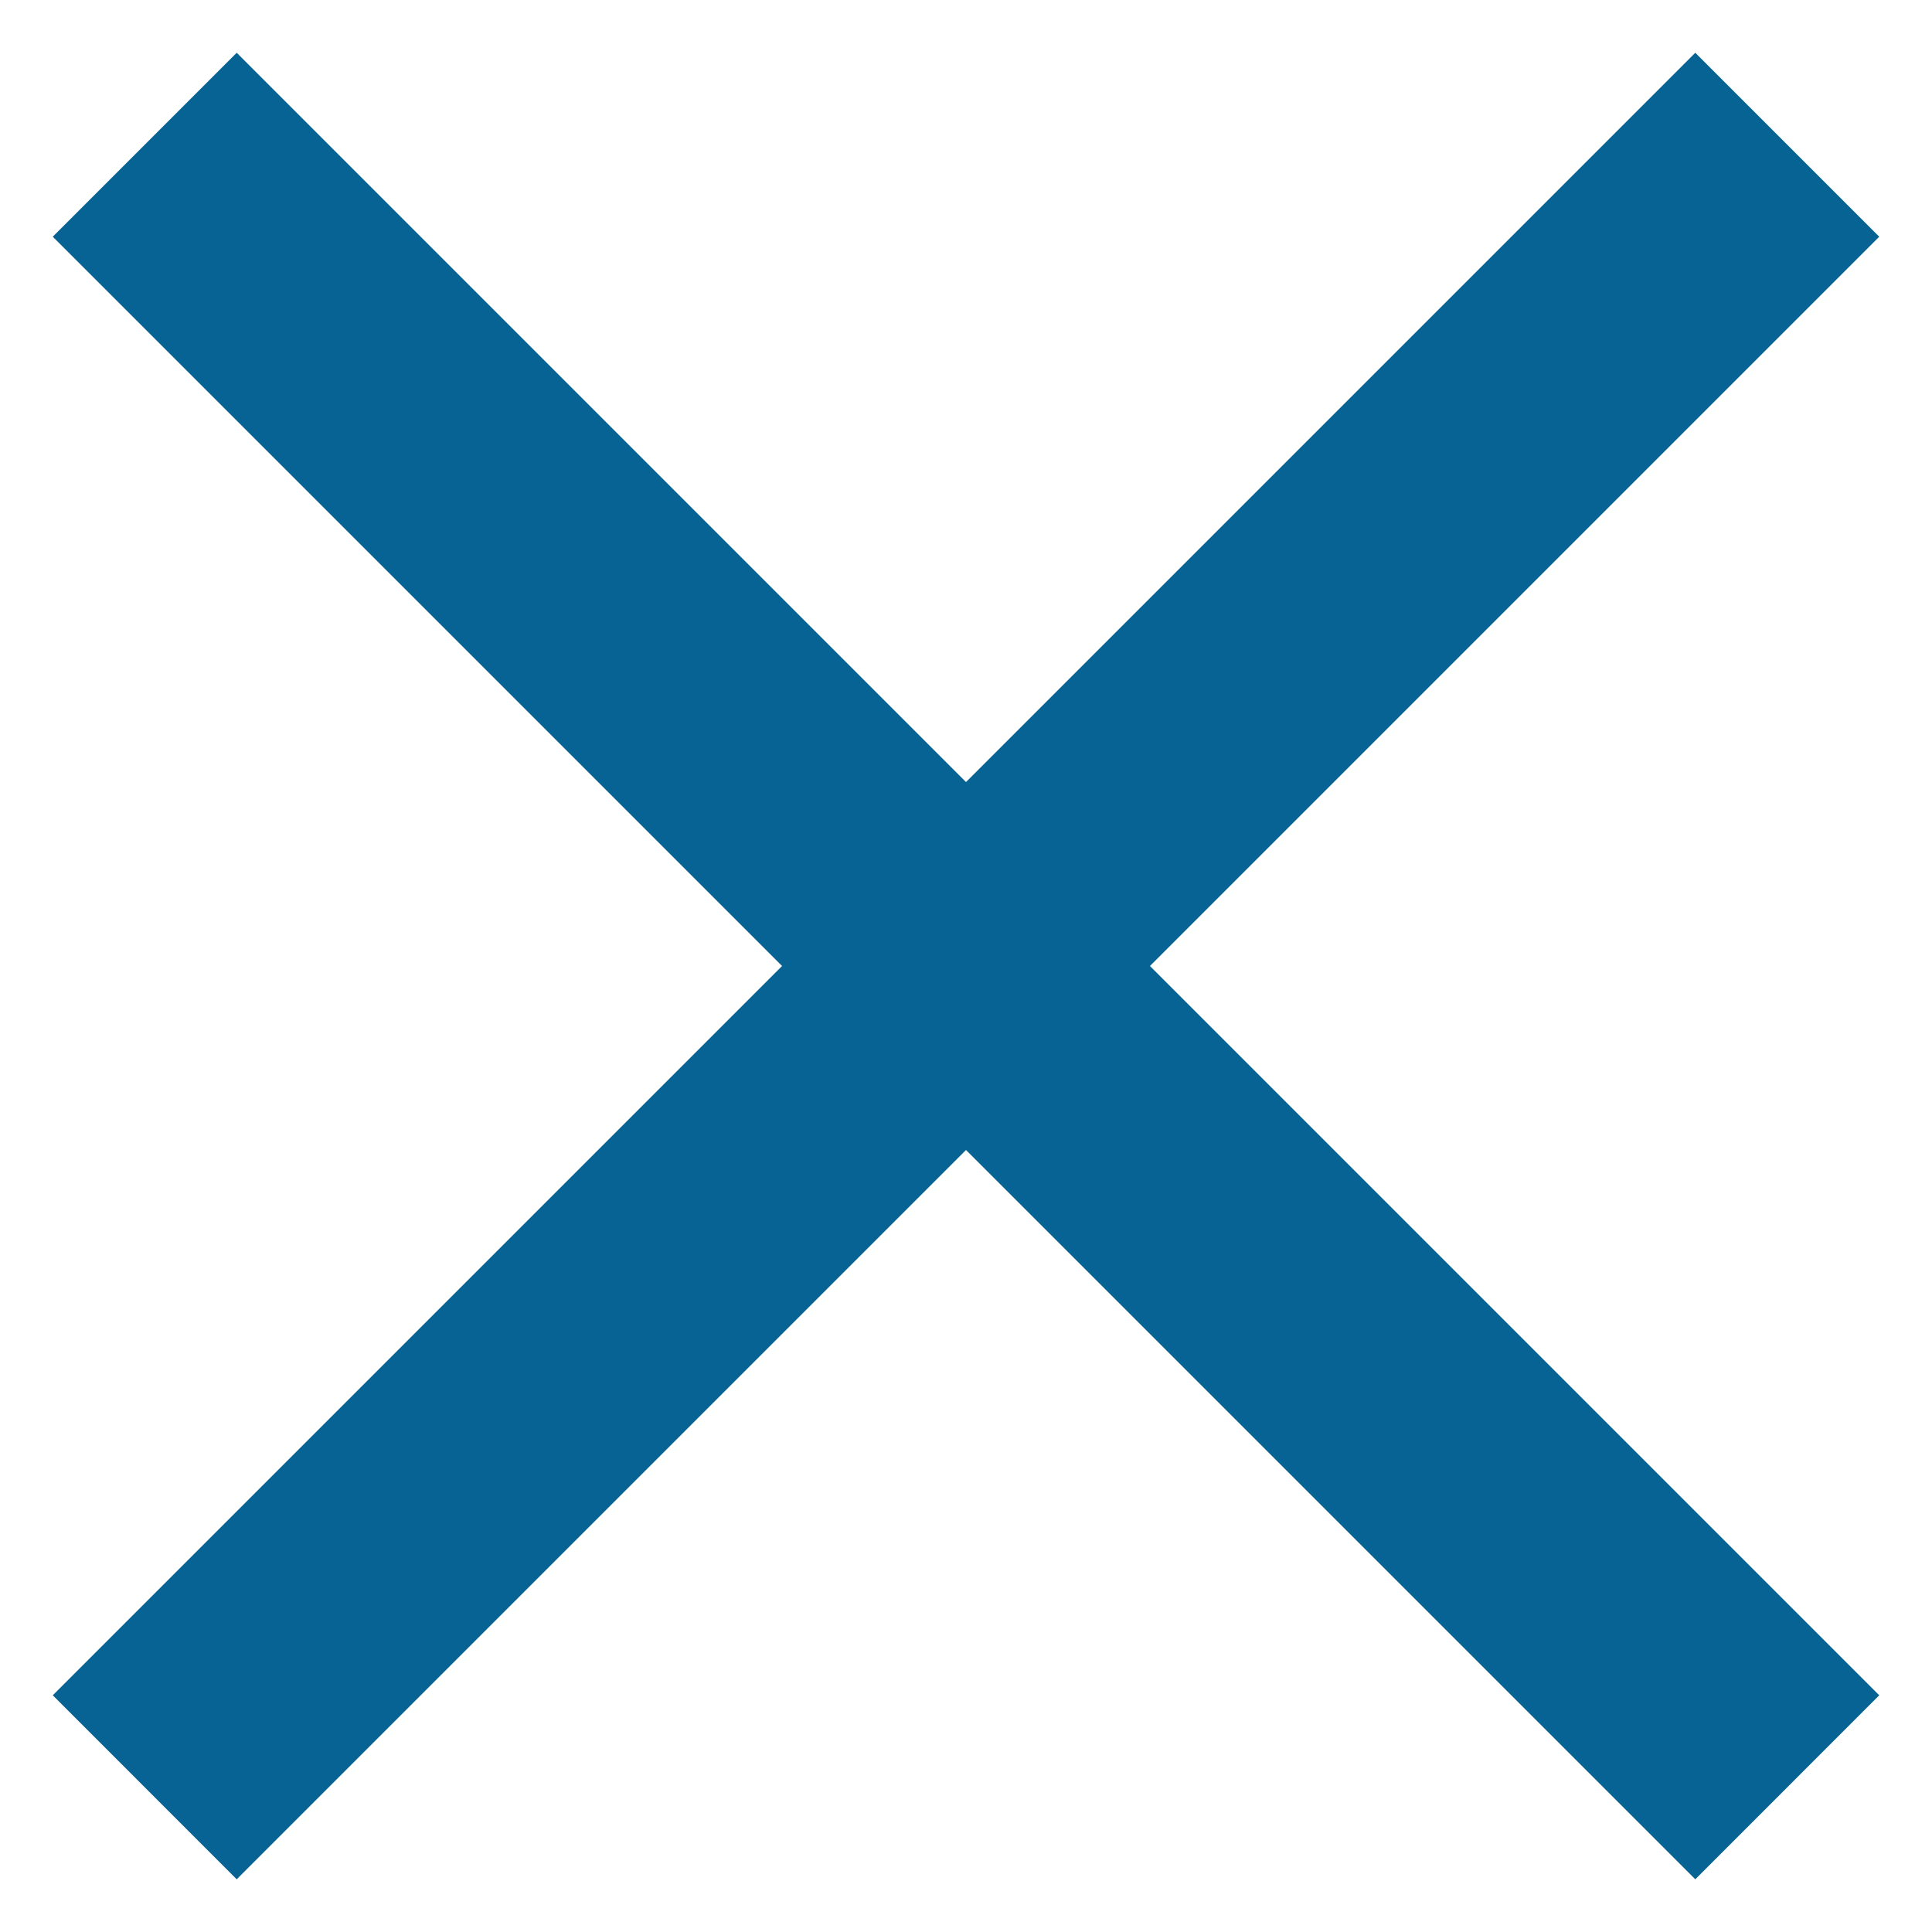 <svg width="29" height="29" viewBox="0 0 29 29" fill="none" xmlns="http://www.w3.org/2000/svg">
<path d="M28.208 3.553L25.447 0.792L14.5 11.739L3.553 0.792L0.792 3.553L11.739 14.5L0.792 25.447L3.553 28.209L14.5 17.262L25.447 28.209L28.208 25.447L17.261 14.5L28.208 3.553Z" fill="#066393"/>
</svg>
